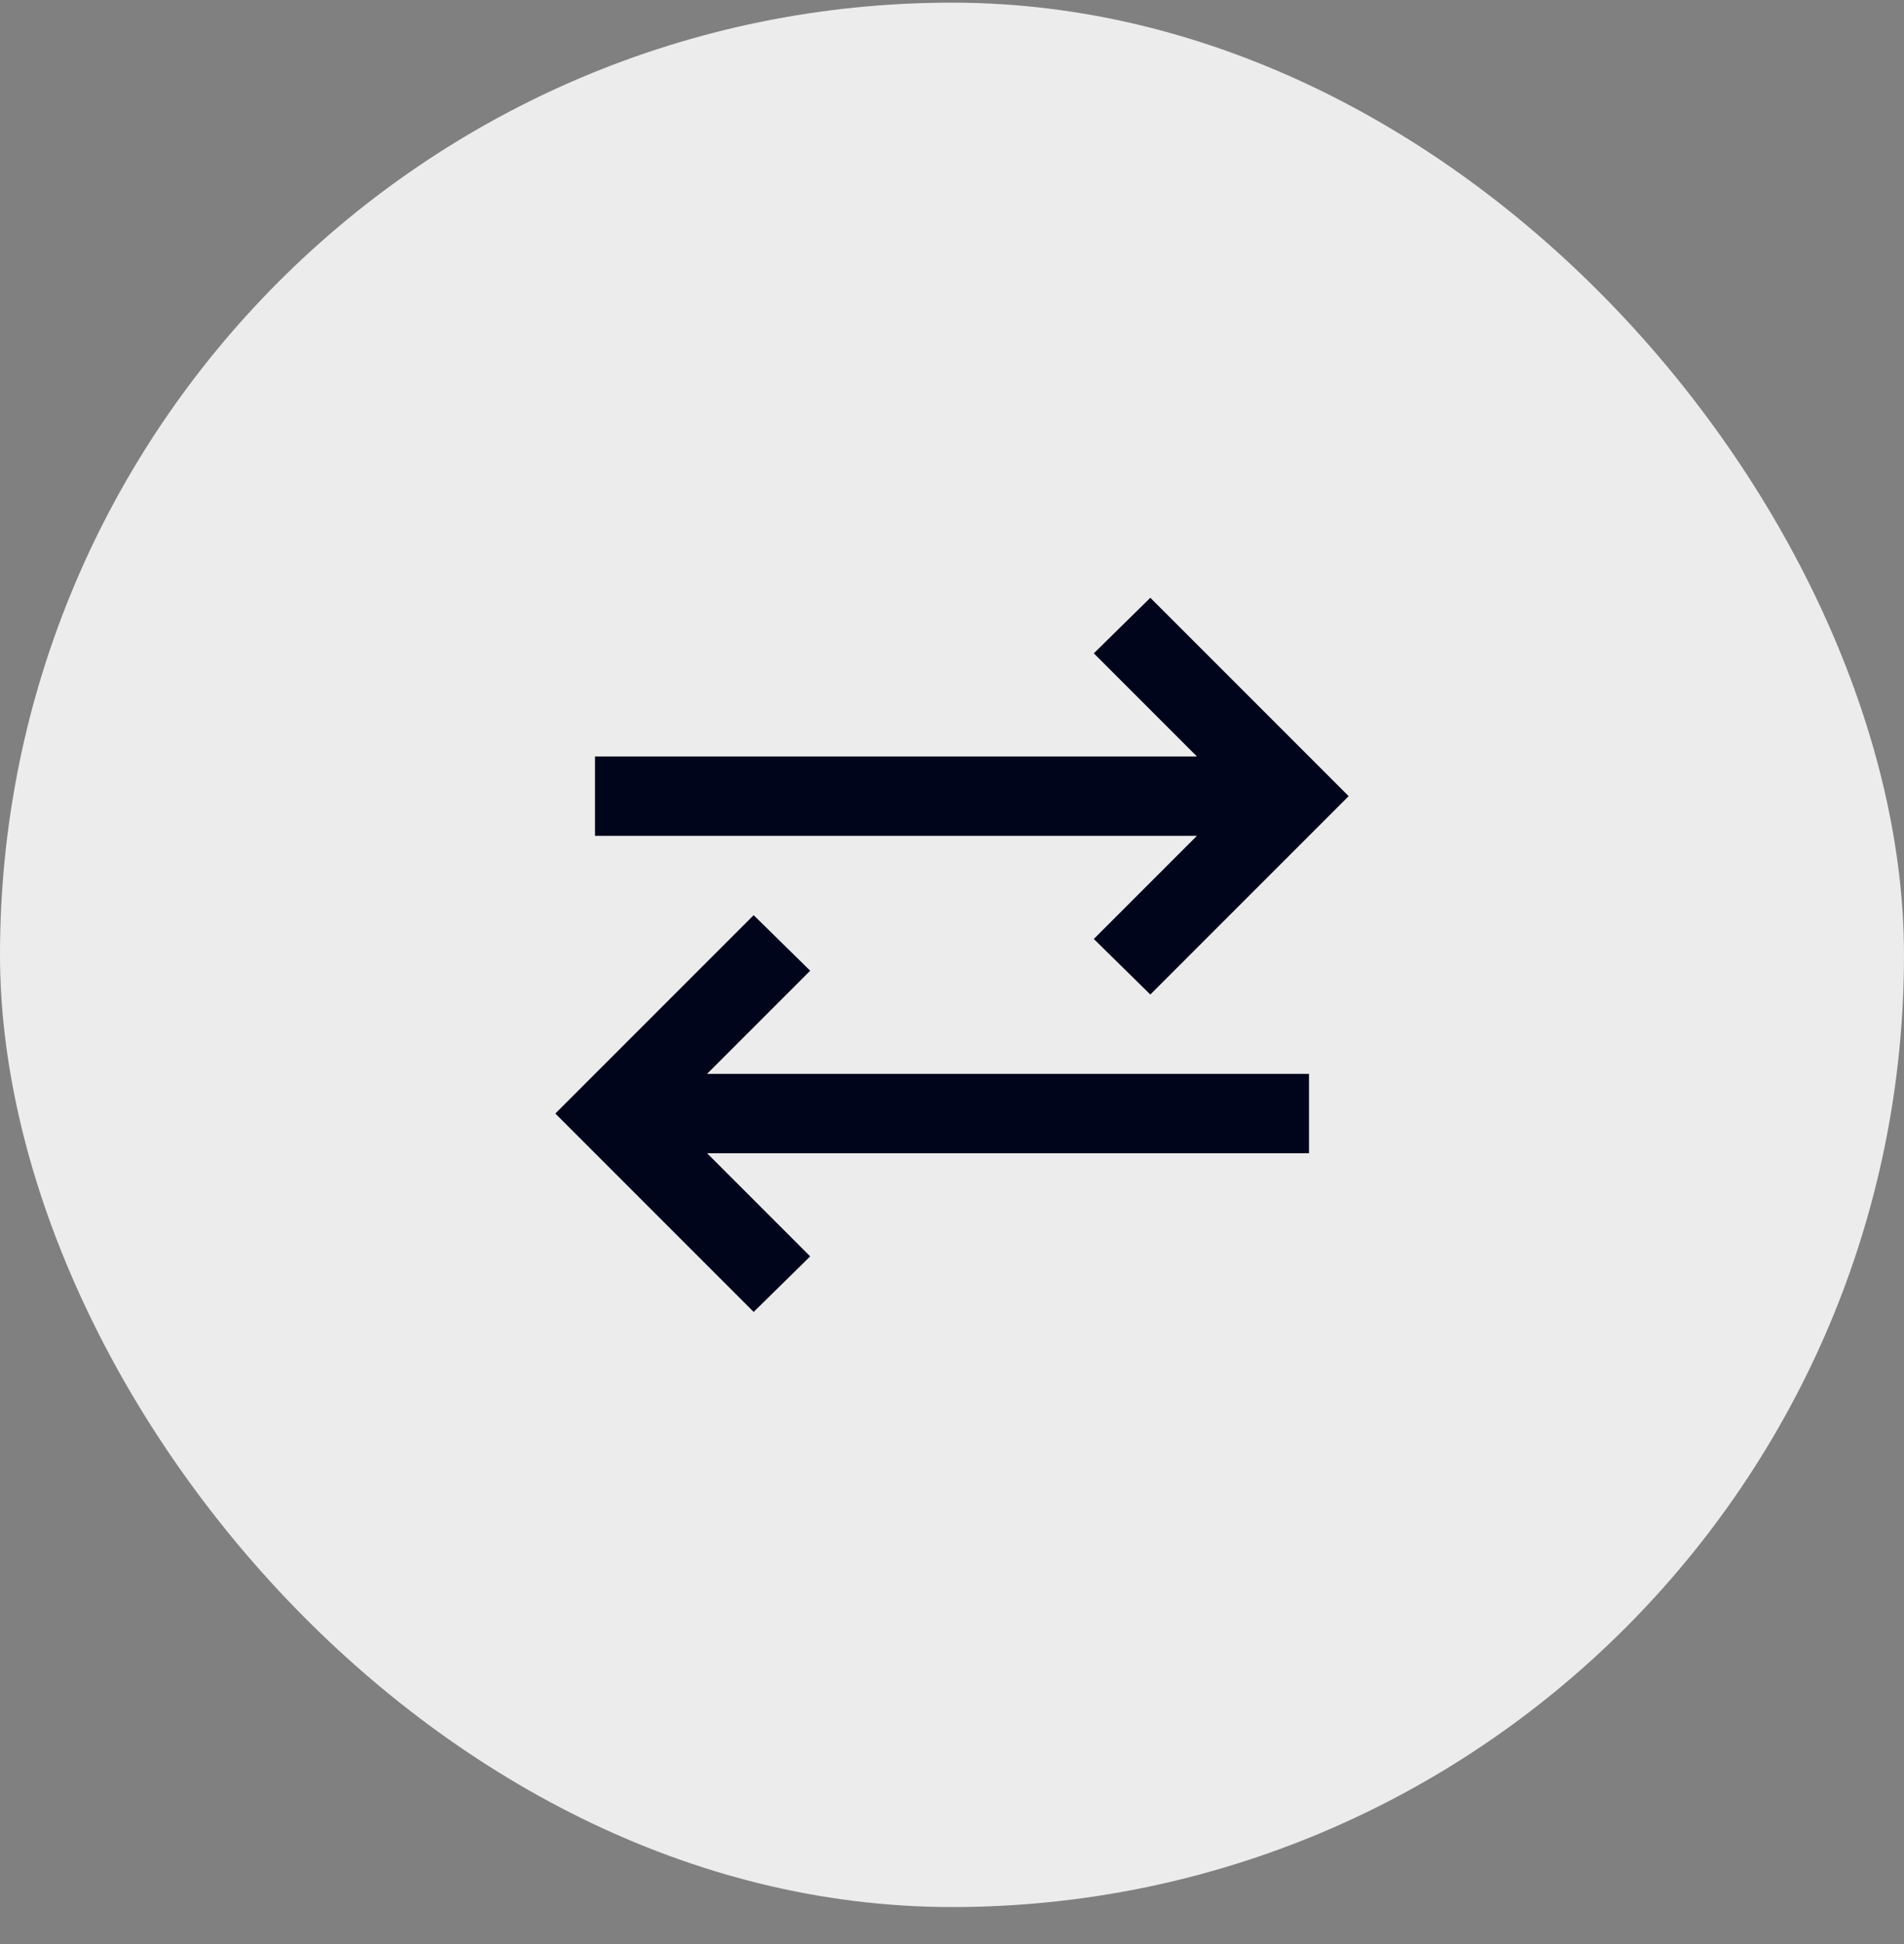 <svg width="48" height="49" viewBox="0 0 48 49" fill="none" xmlns="http://www.w3.org/2000/svg">
<rect x="0" y="0" width="48" height="49" fill="#808080" stroke="none"/>
<rect y="0.067" width="48" height="48" rx="24" fill="#ECECEC"/>
<mask id="mask0_384_3221" style="mask-type:alpha" maskUnits="userSpaceOnUse" x="12" y="12" width="24" height="25">
<rect x="12" y="12.067" width="24" height="24" fill="#D9D9D9"/>
</mask>
<g mask="url(#mask0_384_3221)">
<path d="M19 33.067L14 28.067L19 23.067L20.425 24.467L17.825 27.067H33V29.067H17.825L20.425 31.667L19 33.067ZM29 25.067L27.575 23.667L30.175 21.067H15V19.067H30.175L27.575 16.467L29 15.067L34 20.067L29 25.067Z" fill="#00051B"/>
</g>
</svg>
